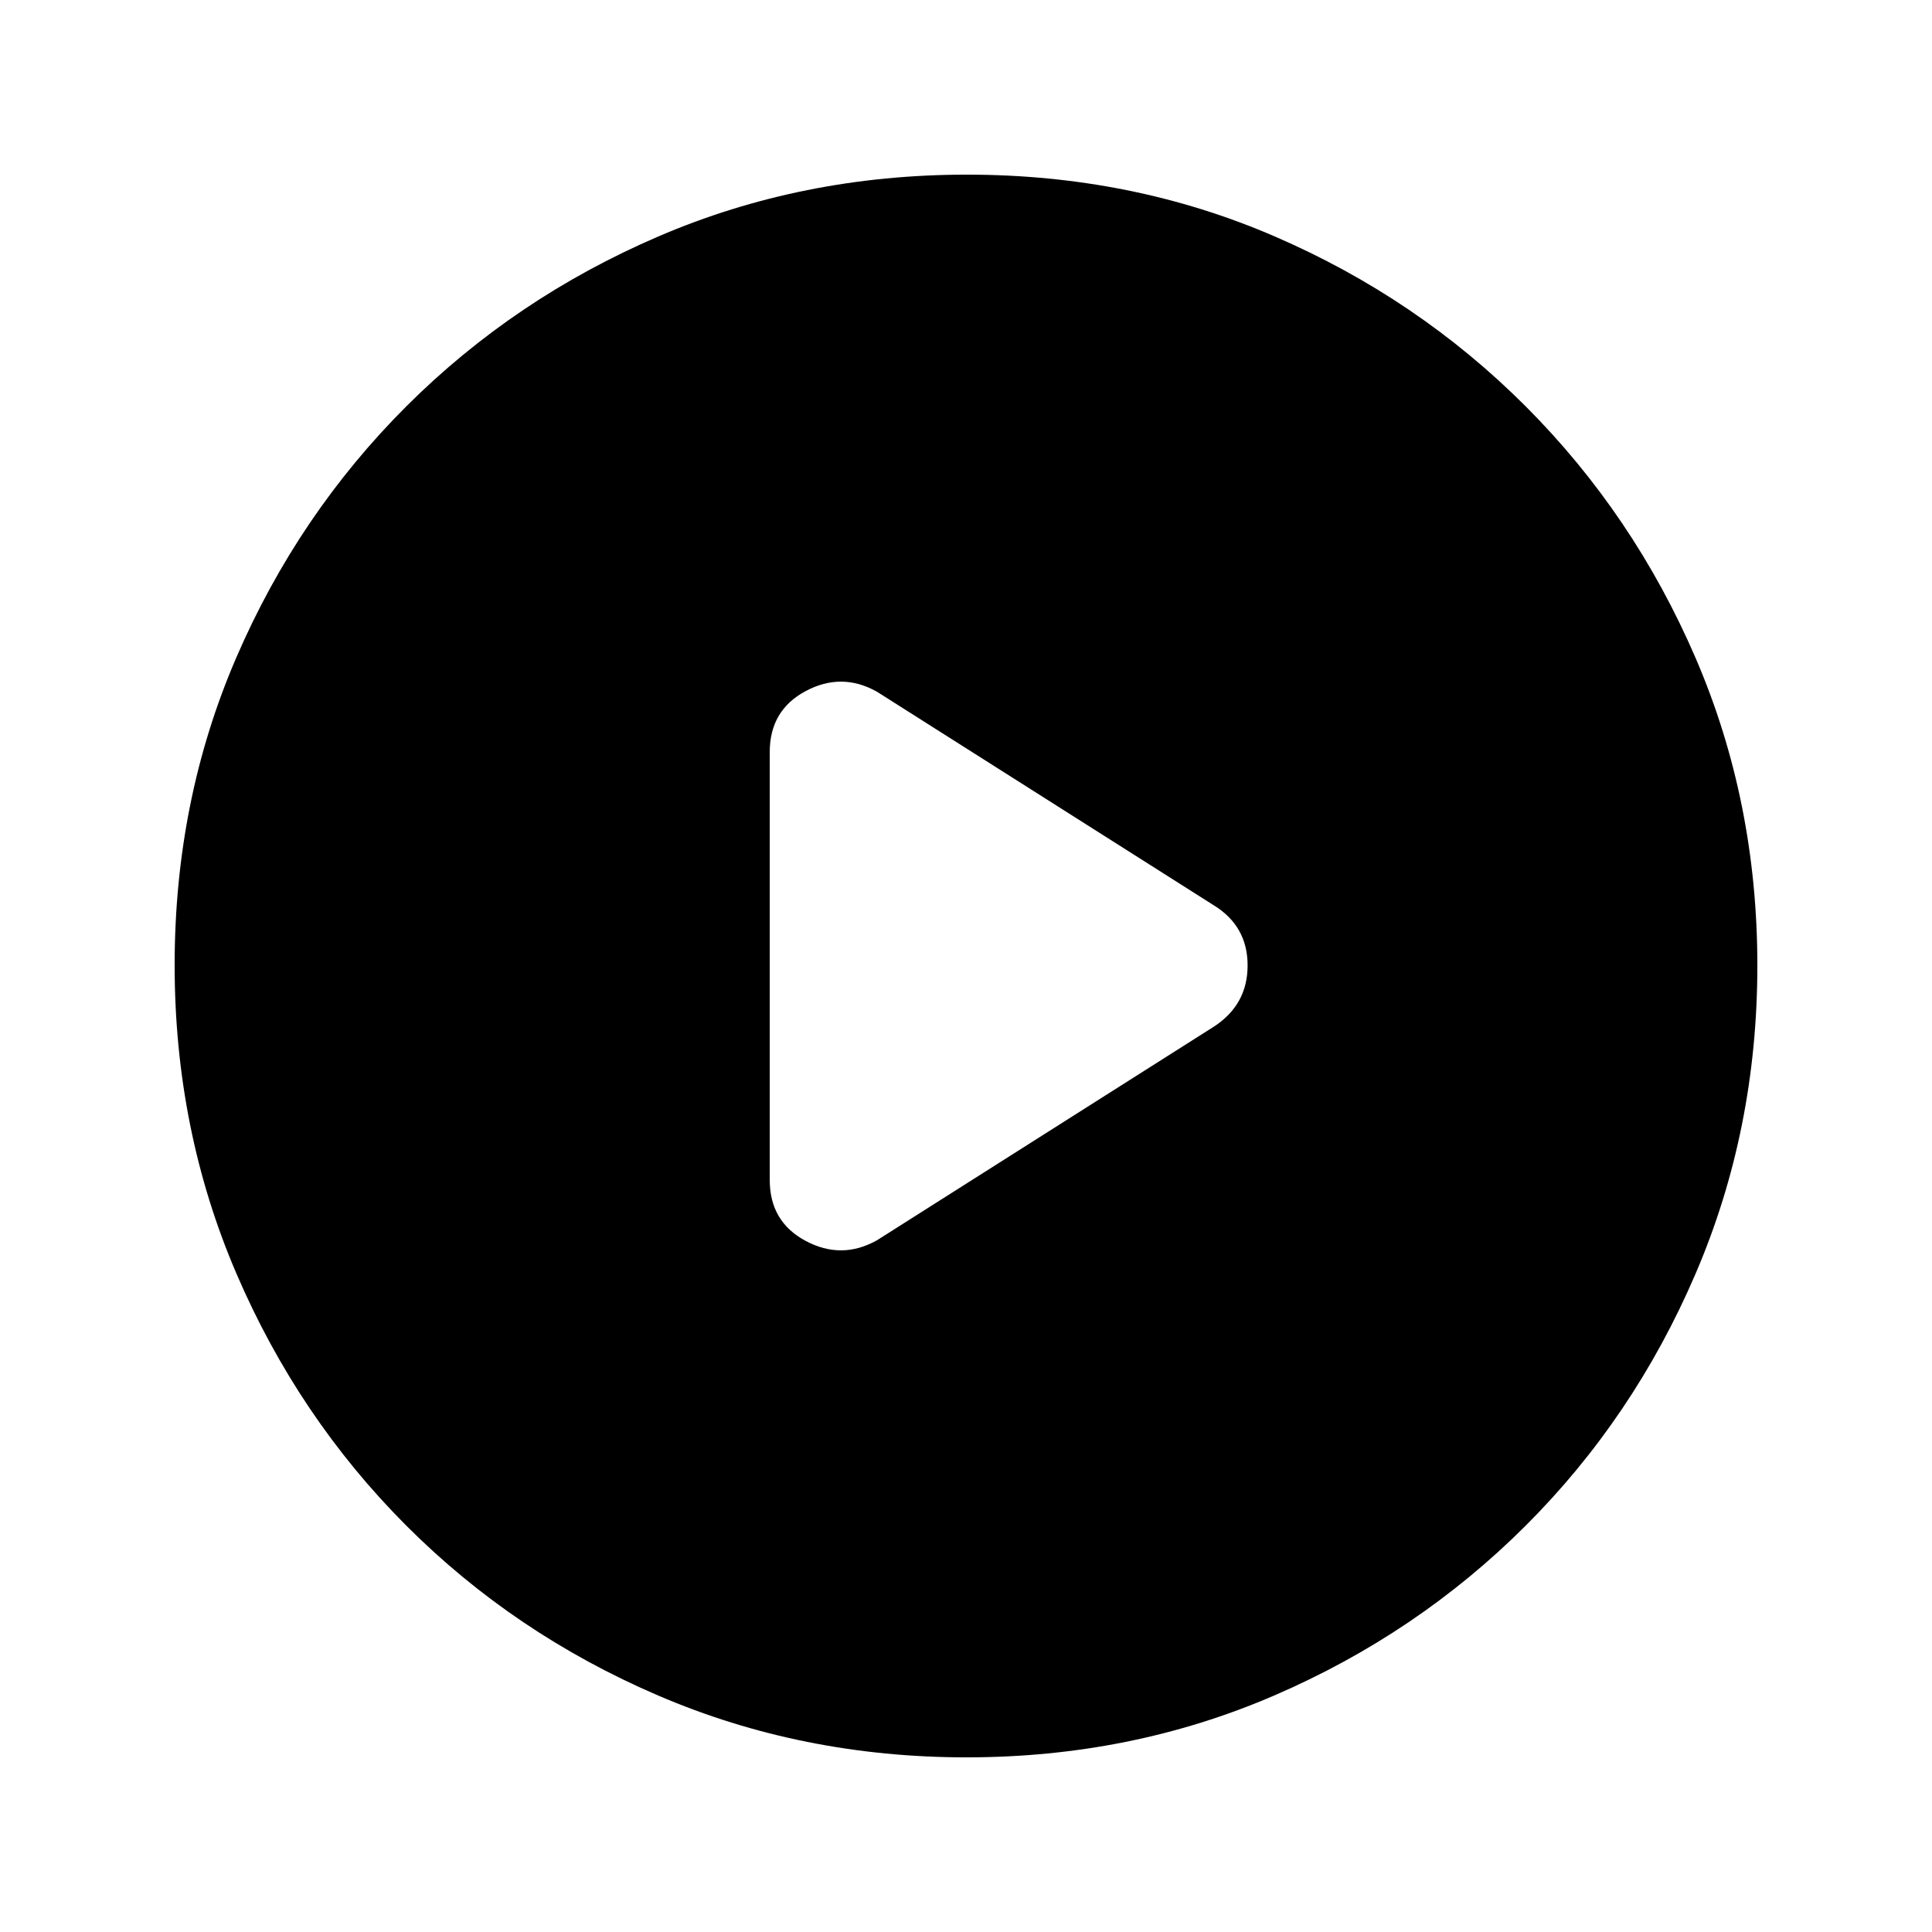 <svg xmlns="http://www.w3.org/2000/svg" height="20" viewBox="0 -960 960 960" width="20"><path d="m435.74-343.7 167.67-106.32q16.52-10.9 16.52-30.26 0-19.37-16.52-29.7L435.74-616.3q-17.52-9.83-35.39-.31-17.87 9.53-17.87 30.28v212.66q0 20.75 17.87 30.28 17.87 9.52 35.39-.31Zm44.54 256.92q-81.71 0-153.25-30.73-71.54-30.72-125.19-84.46-53.64-53.74-84.35-125.17-30.71-71.43-30.71-153.32 0-81.97 30.73-153.01 30.72-71.04 84.46-124.69 53.74-53.64 125.17-84.35 71.43-30.71 153.32-30.71 81.97 0 153.01 30.73 71.04 30.72 124.69 84.46 53.64 53.74 84.35 124.94 30.71 71.19 30.71 152.81 0 81.71-30.73 153.25-30.72 71.54-84.46 125.19-53.74 53.64-124.94 84.35-71.19 30.71-152.81 30.71Z"/></svg>